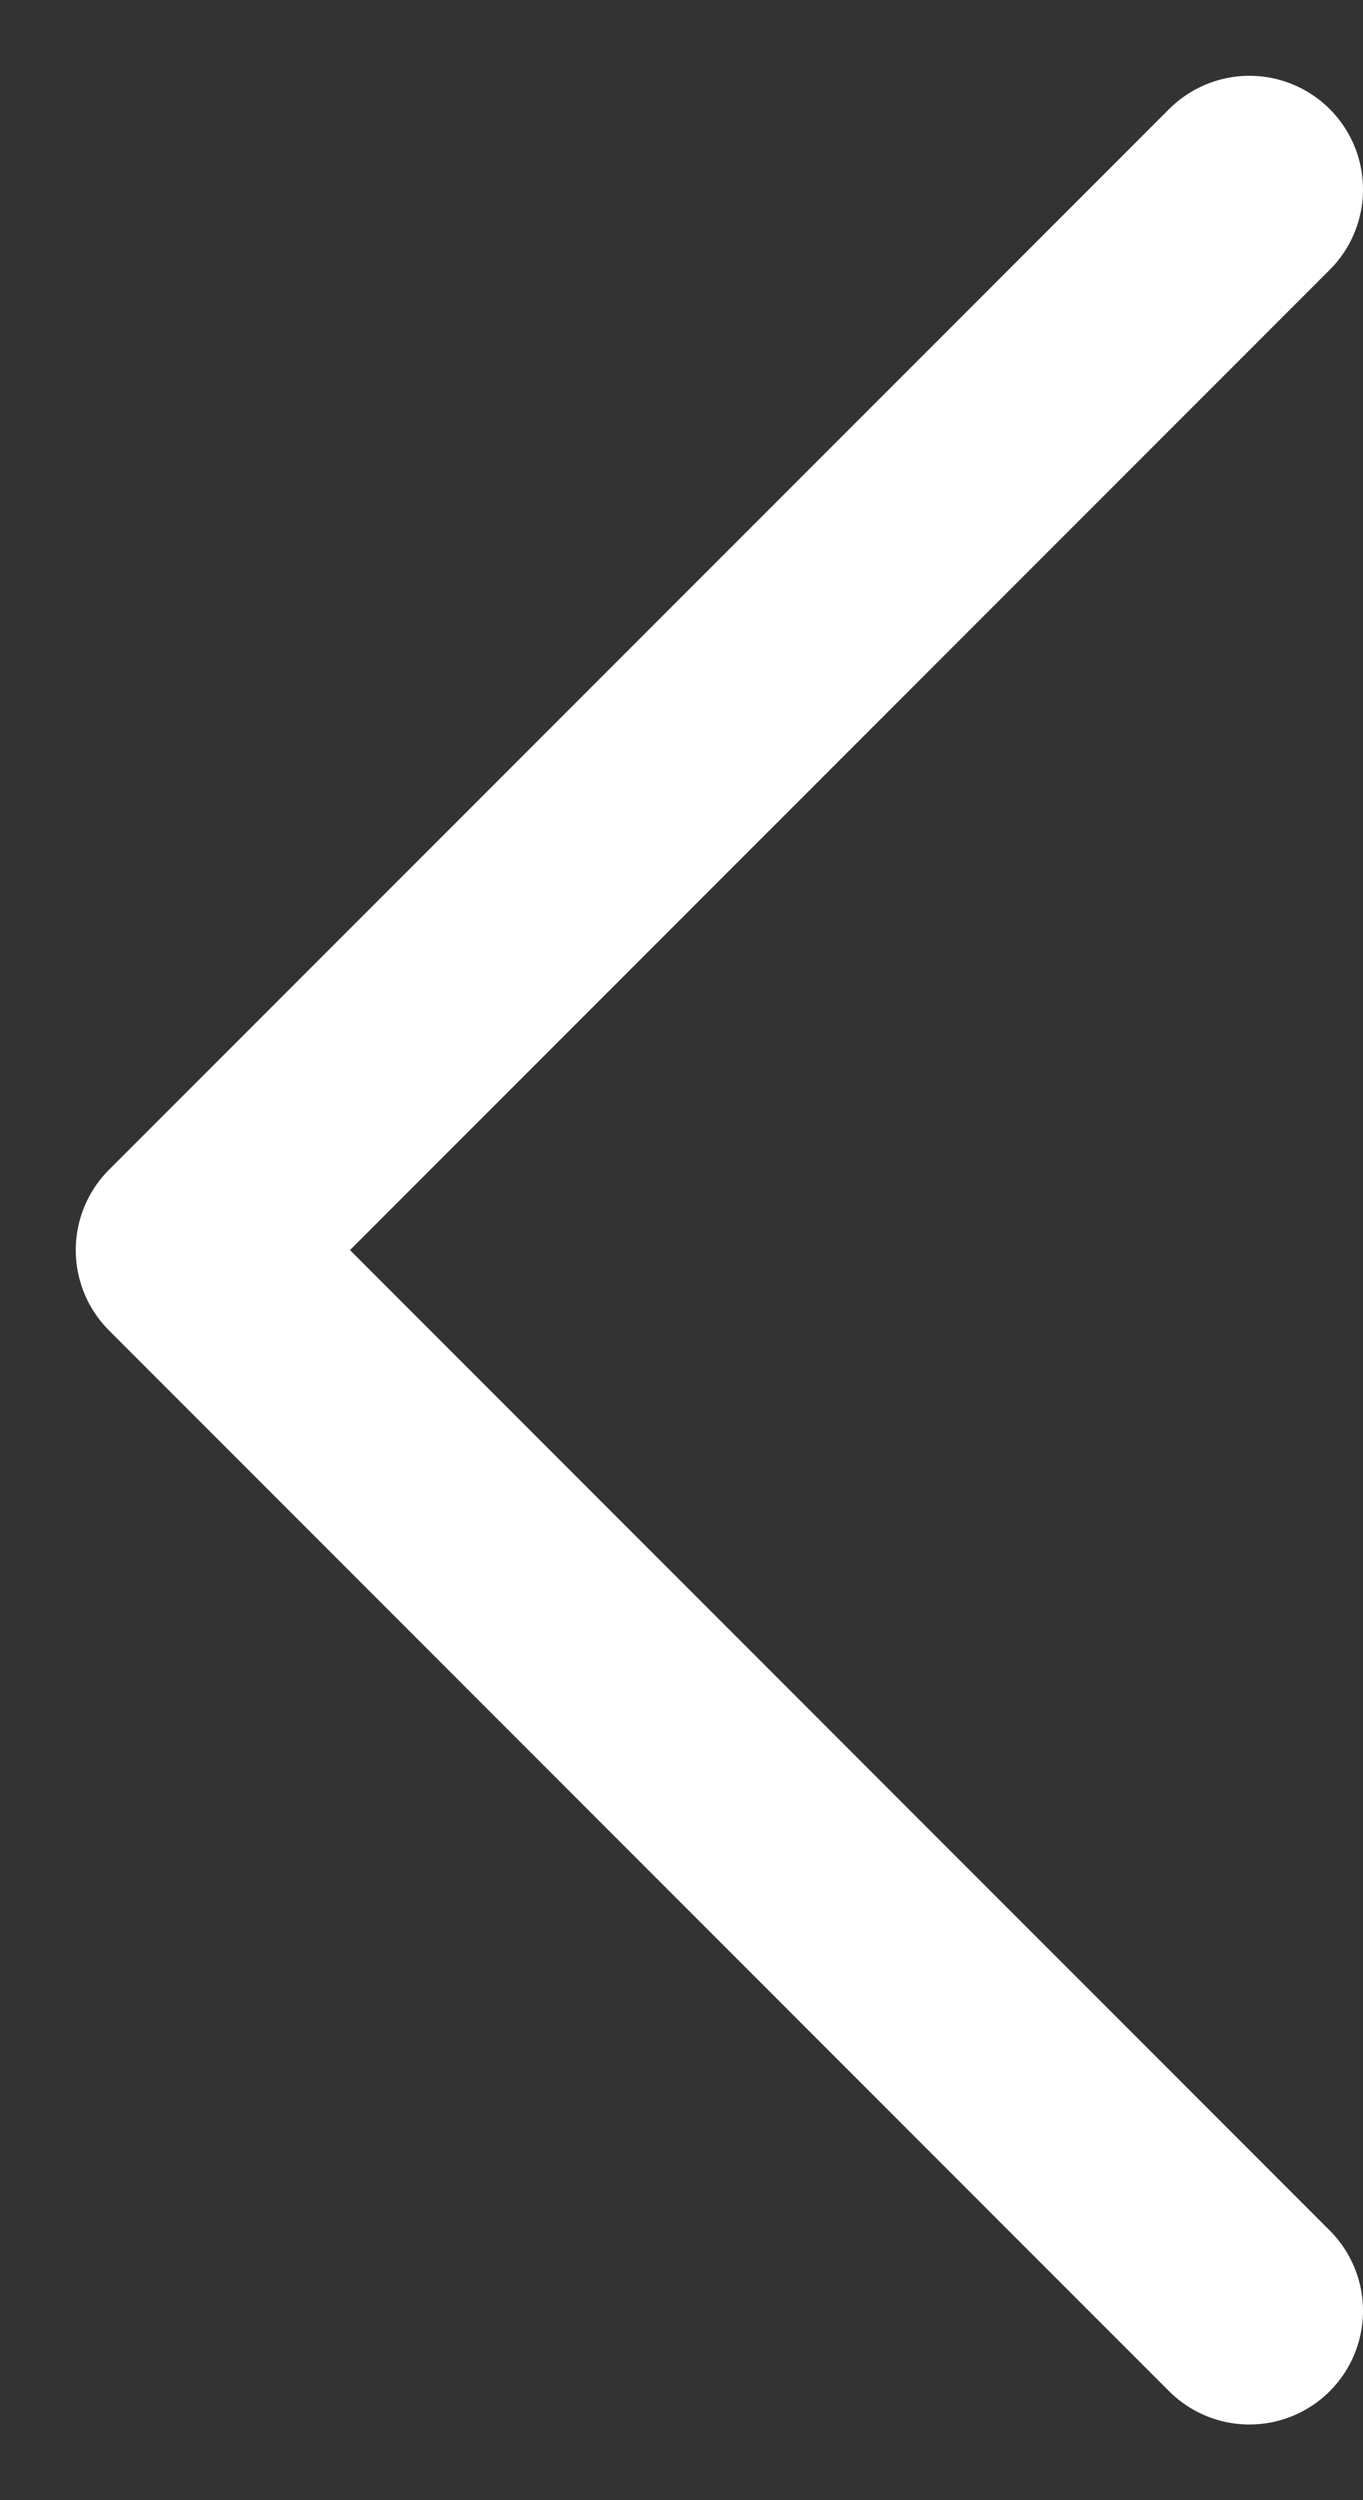 <svg width="12" height="22" viewBox="0 0 12 22" fill="none" xmlns="http://www.w3.org/2000/svg">
<rect x="0" y="0" width="12" height="22" fill="#333333" stroke="none"/>
<path d="M11 20.334L1.667 11L11 1.667" stroke="white" stroke-width="2" stroke-linecap="round" stroke-linejoin="round"/>
</svg>
